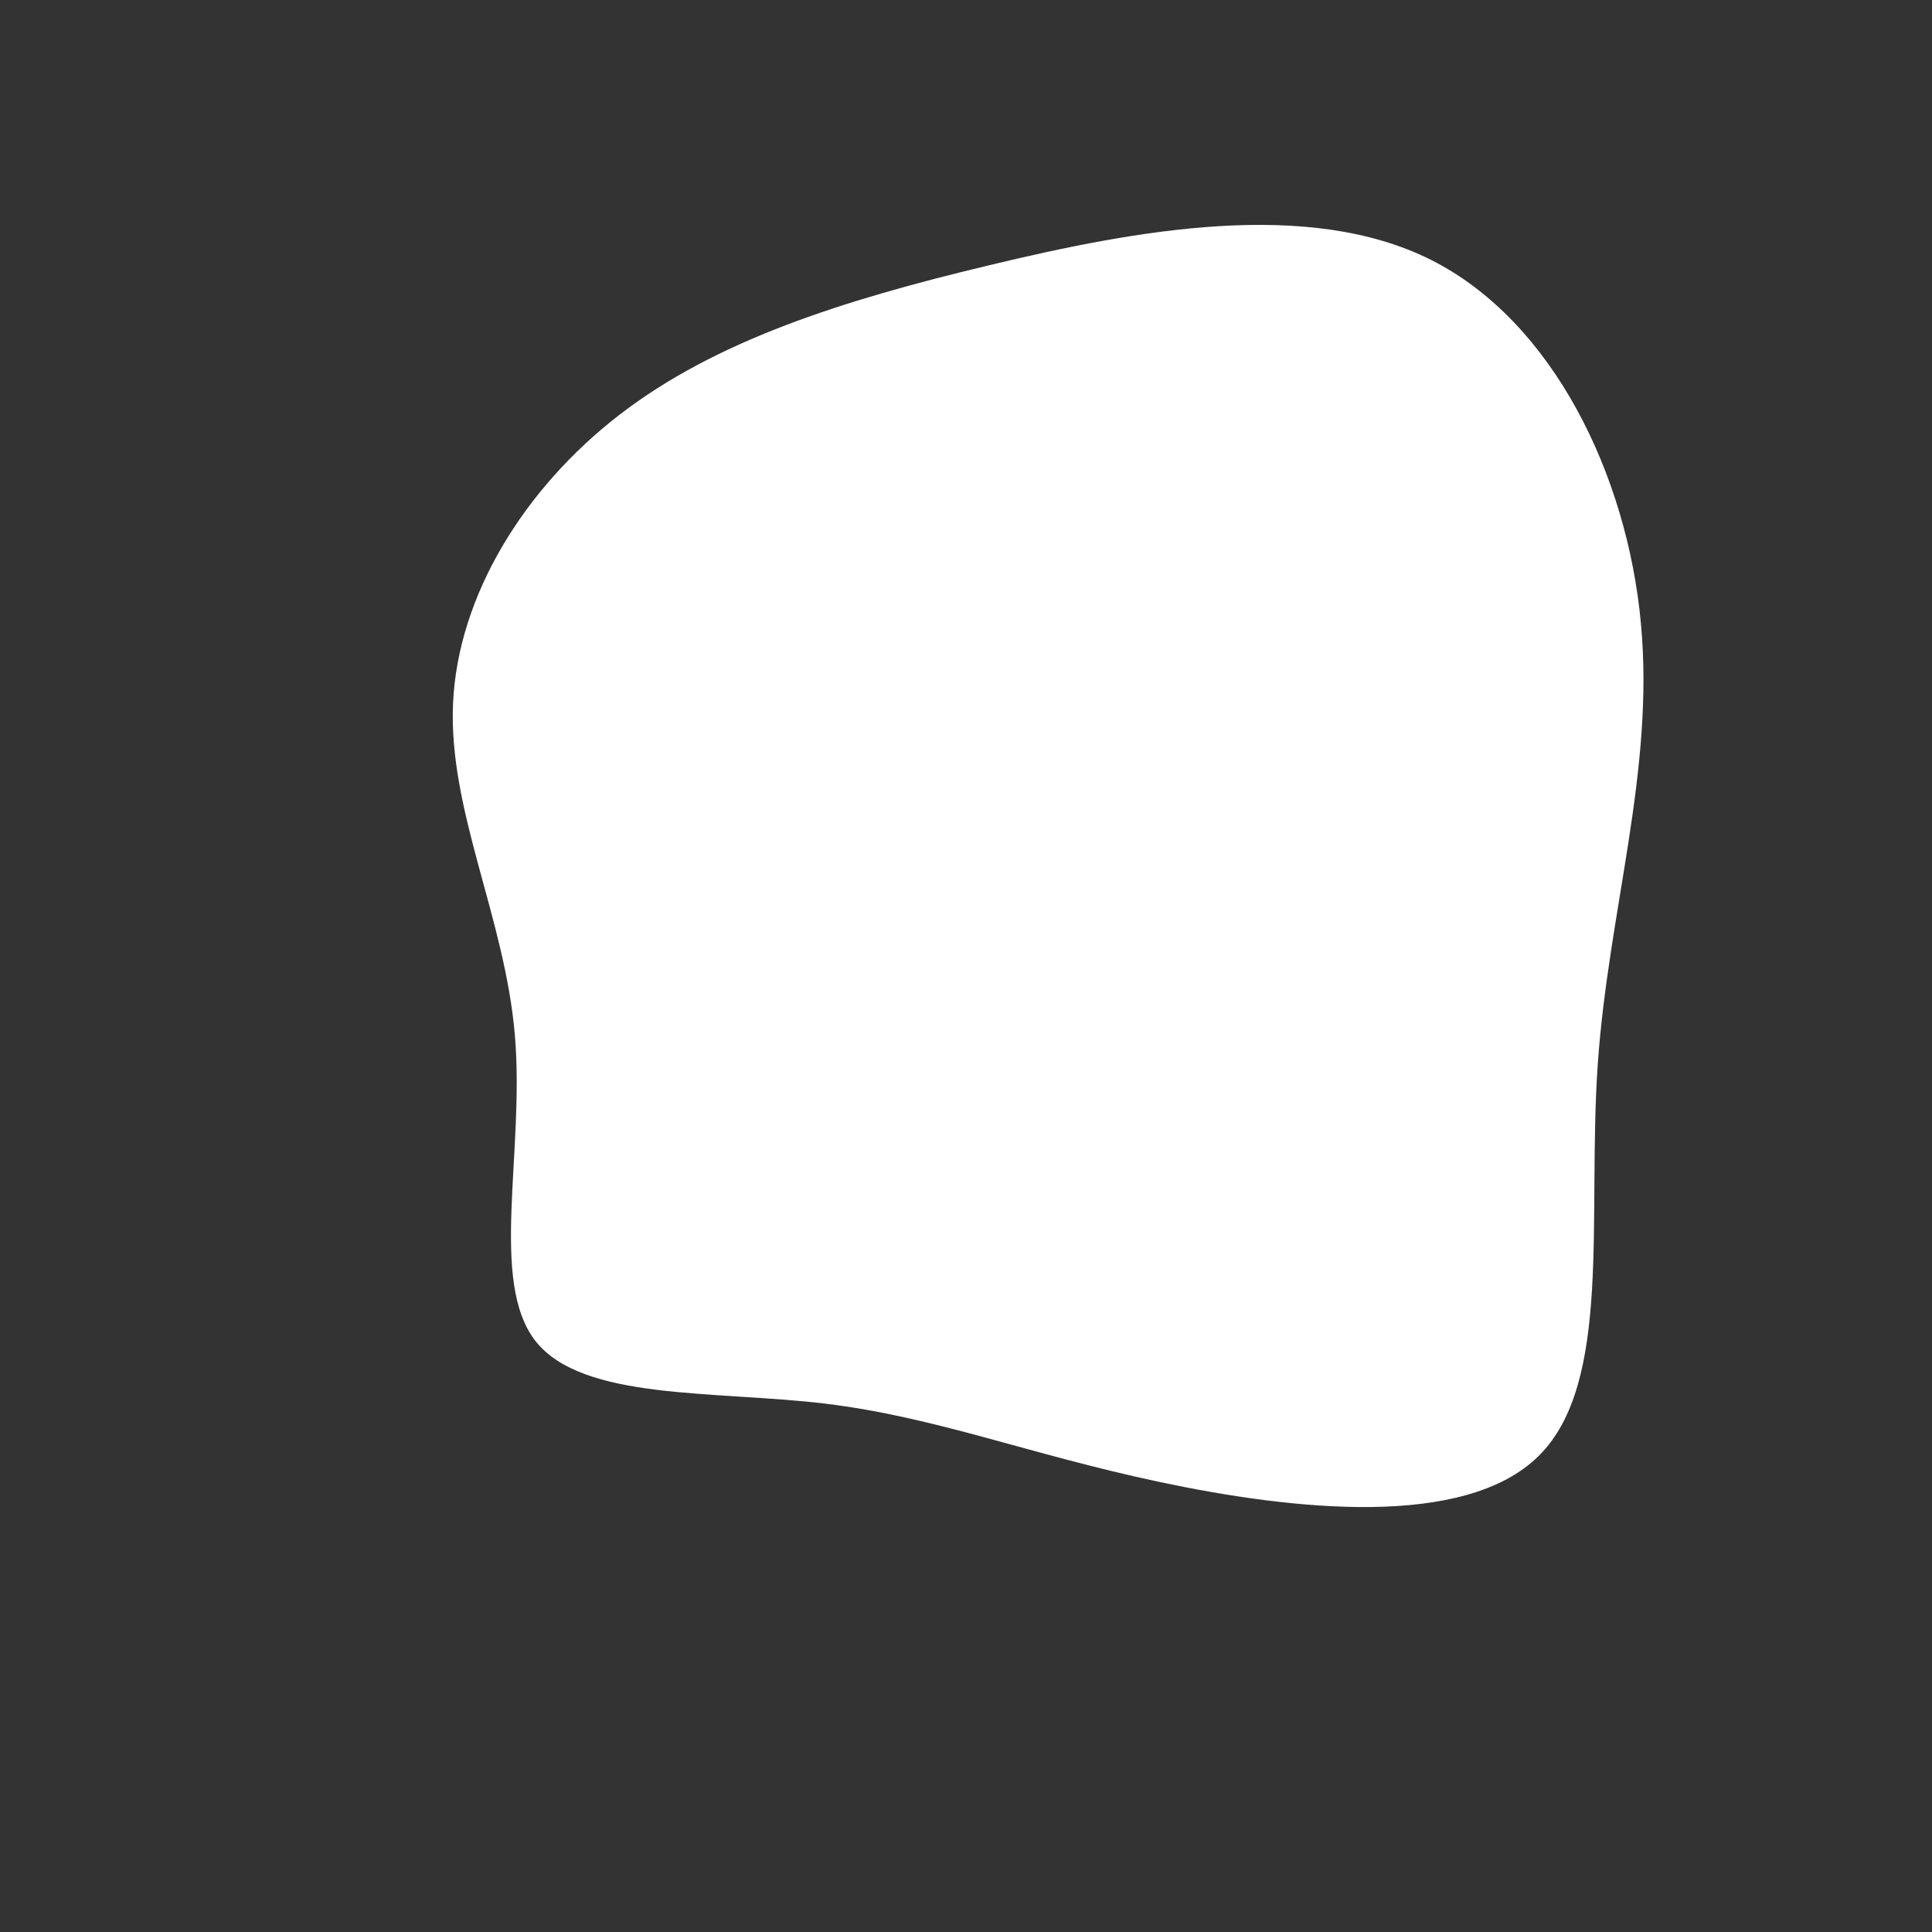 <?xml version="1.0" standalone="no"?>
<svg
  width="600"
  height="600"
  viewBox="0 0 600 600"
  xmlns="http://www.w3.org/2000/svg"
>
  <rect x="0" y="0" width="600" height="600" fill="#333333" stroke="none"/>
  <g transform="translate(300,300)">
    <path d="M144.4,-219.3C182.4,-200.2,205.4,-152.2,209.6,-106.4C213.9,-60.6,199.5,-17,196.2,30.5C192.9,78,200.8,129.4,177.9,152.1C155,174.9,101.5,169,60.4,160.3C19.3,151.6,-9.2,140.1,-43.8,135.9C-78.3,131.8,-118.9,135,-133.6,116.6C-148.2,98.1,-137,58.1,-140.1,21.5C-143.2,-15.1,-160.8,-48.3,-159.3,-81.6C-157.8,-114.9,-137.3,-148.3,-107.6,-171.2C-77.9,-194.1,-38.9,-206.6,7.1,-217.6C53.2,-228.7,106.3,-238.4,144.4,-219.3Z" fill="#fff" />
  </g>
</svg>
  